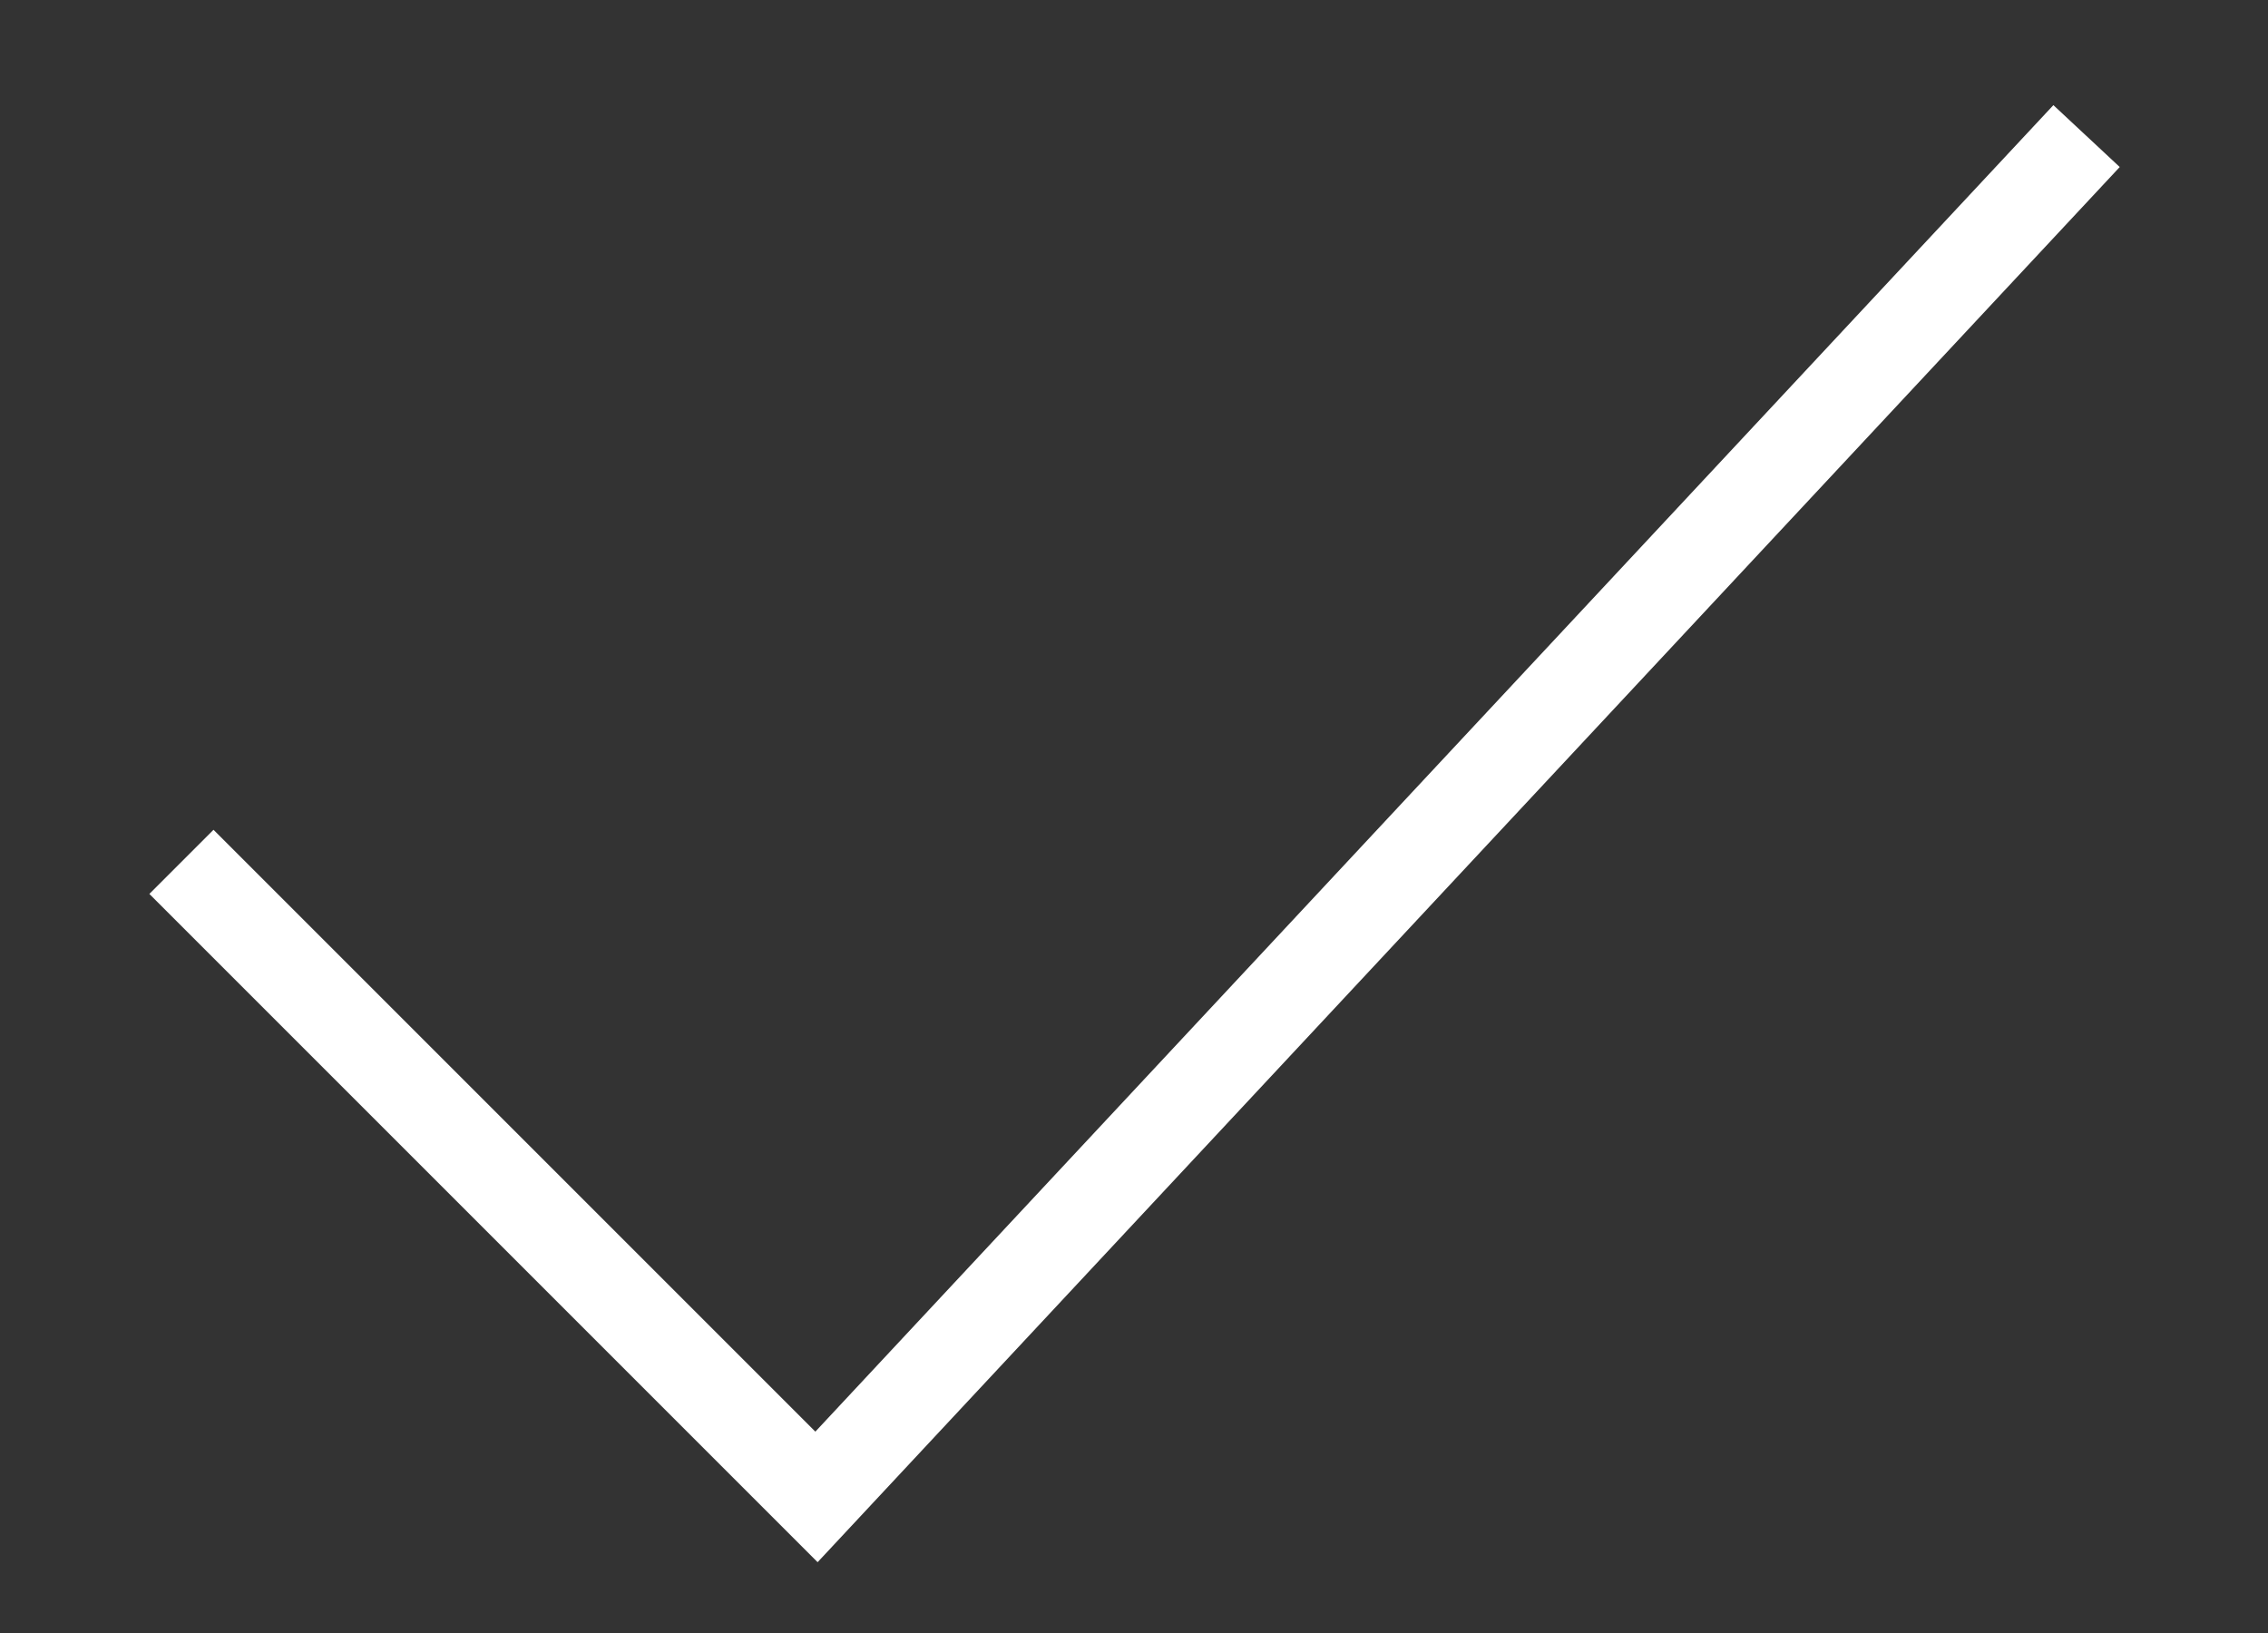 <svg width="25" height="18" viewBox="0 0 25 18" fill="none" xmlns="http://www.w3.org/2000/svg">
<rect x="0" y="0" width="25" height="18" fill="#333333" stroke="none"/>
<path id="Vector" d="M2 9.5L9 16.5L23 1.5" stroke="white" strokeWidth="3" strokeLinecap="round" strokeLinejoin="round"/>
</svg>
